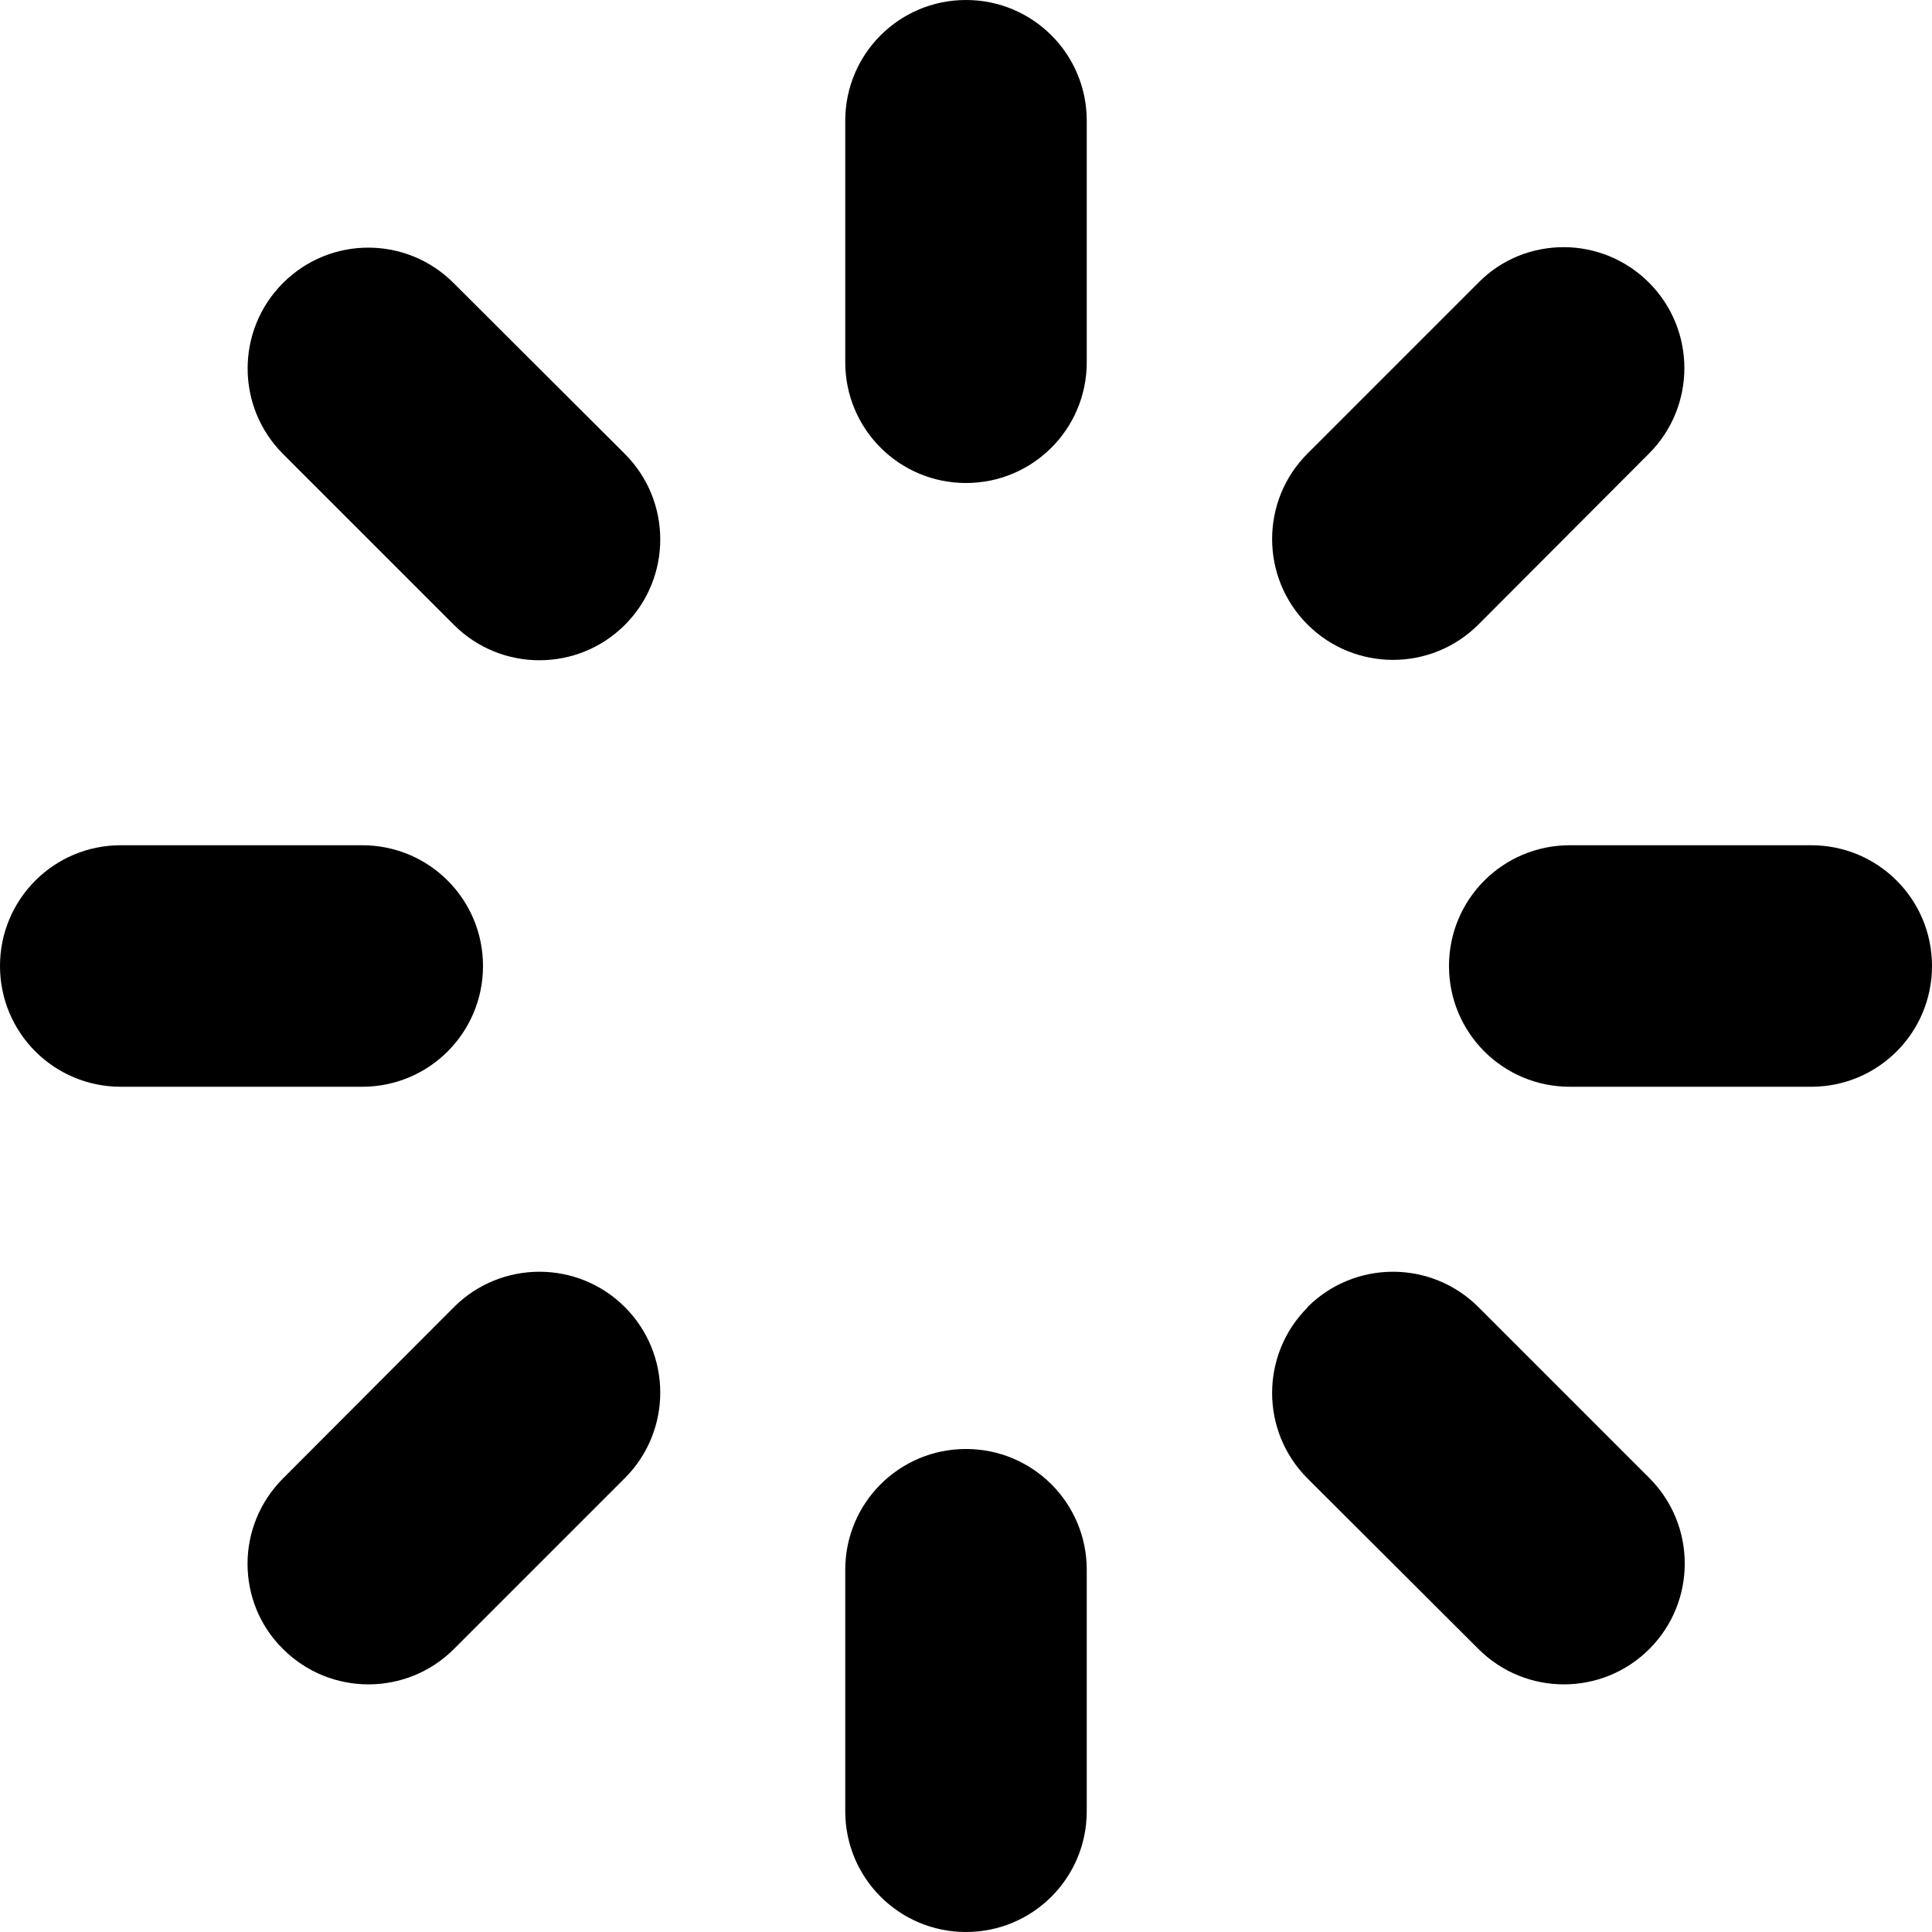 <svg xmlns="http://www.w3.org/2000/svg" viewBox="0 0 512 512"><path class="pr-icon-duotone-secondary" d="M65.6 414.4c0 8.2 3.1 16.4 9.4 22.6c12.5 12.5 32.8 12.5 45.3 0l45.3-45.3c12.5-12.5 12.5-32.8 0-45.3s-32.8-12.5-45.3 0L75 391.8c-6.2 6.2-9.4 14.4-9.4 22.6zM224 416l0 64c0 17.7 14.3 32 32 32s32-14.3 32-32l0-64c0-17.7-14.3-32-32-32s-32 14.3-32 32zM346.5 120.2c-12.5 12.5-12.5 32.8 0 45.3s32.8 12.5 45.3 0L437 120.2c12.5-12.5 12.5-32.8 0-45.3c-6.2-6.2-14.4-9.4-22.6-9.4s-16.4 3.1-22.6 9.4l-45.3 45.3zm0 226.3c-12.5 12.5-12.5 32.8 0 45.3L391.8 437c12.5 12.5 32.8 12.5 45.3 0s12.5-32.8 0-45.3l-45.3-45.3c-12.5-12.5-32.8-12.5-45.3 0zM384 256c0 17.7 14.3 32 32 32l64 0c17.7 0 32-14.3 32-32s-14.3-32-32-32l-64 0c-17.7 0-32 14.3-32 32z"/><path class="pr-icon-duotone-primary" d="M256 0c-17.7 0-32 14.3-32 32l0 64c0 17.7 14.3 32 32 32s32-14.3 32-32l0-64c0-17.7-14.3-32-32-32zM0 256c0 17.7 14.3 32 32 32l64 0c17.7 0 32-14.3 32-32s-14.3-32-32-32l-64 0c-17.7 0-32 14.3-32 32zM120.2 75C107.7 62.5 87.5 62.5 75 75s-12.5 32.8 0 45.3l45.3 45.3c12.5 12.5 32.8 12.5 45.3 0s12.5-32.8 0-45.3L120.2 75z"/></svg>